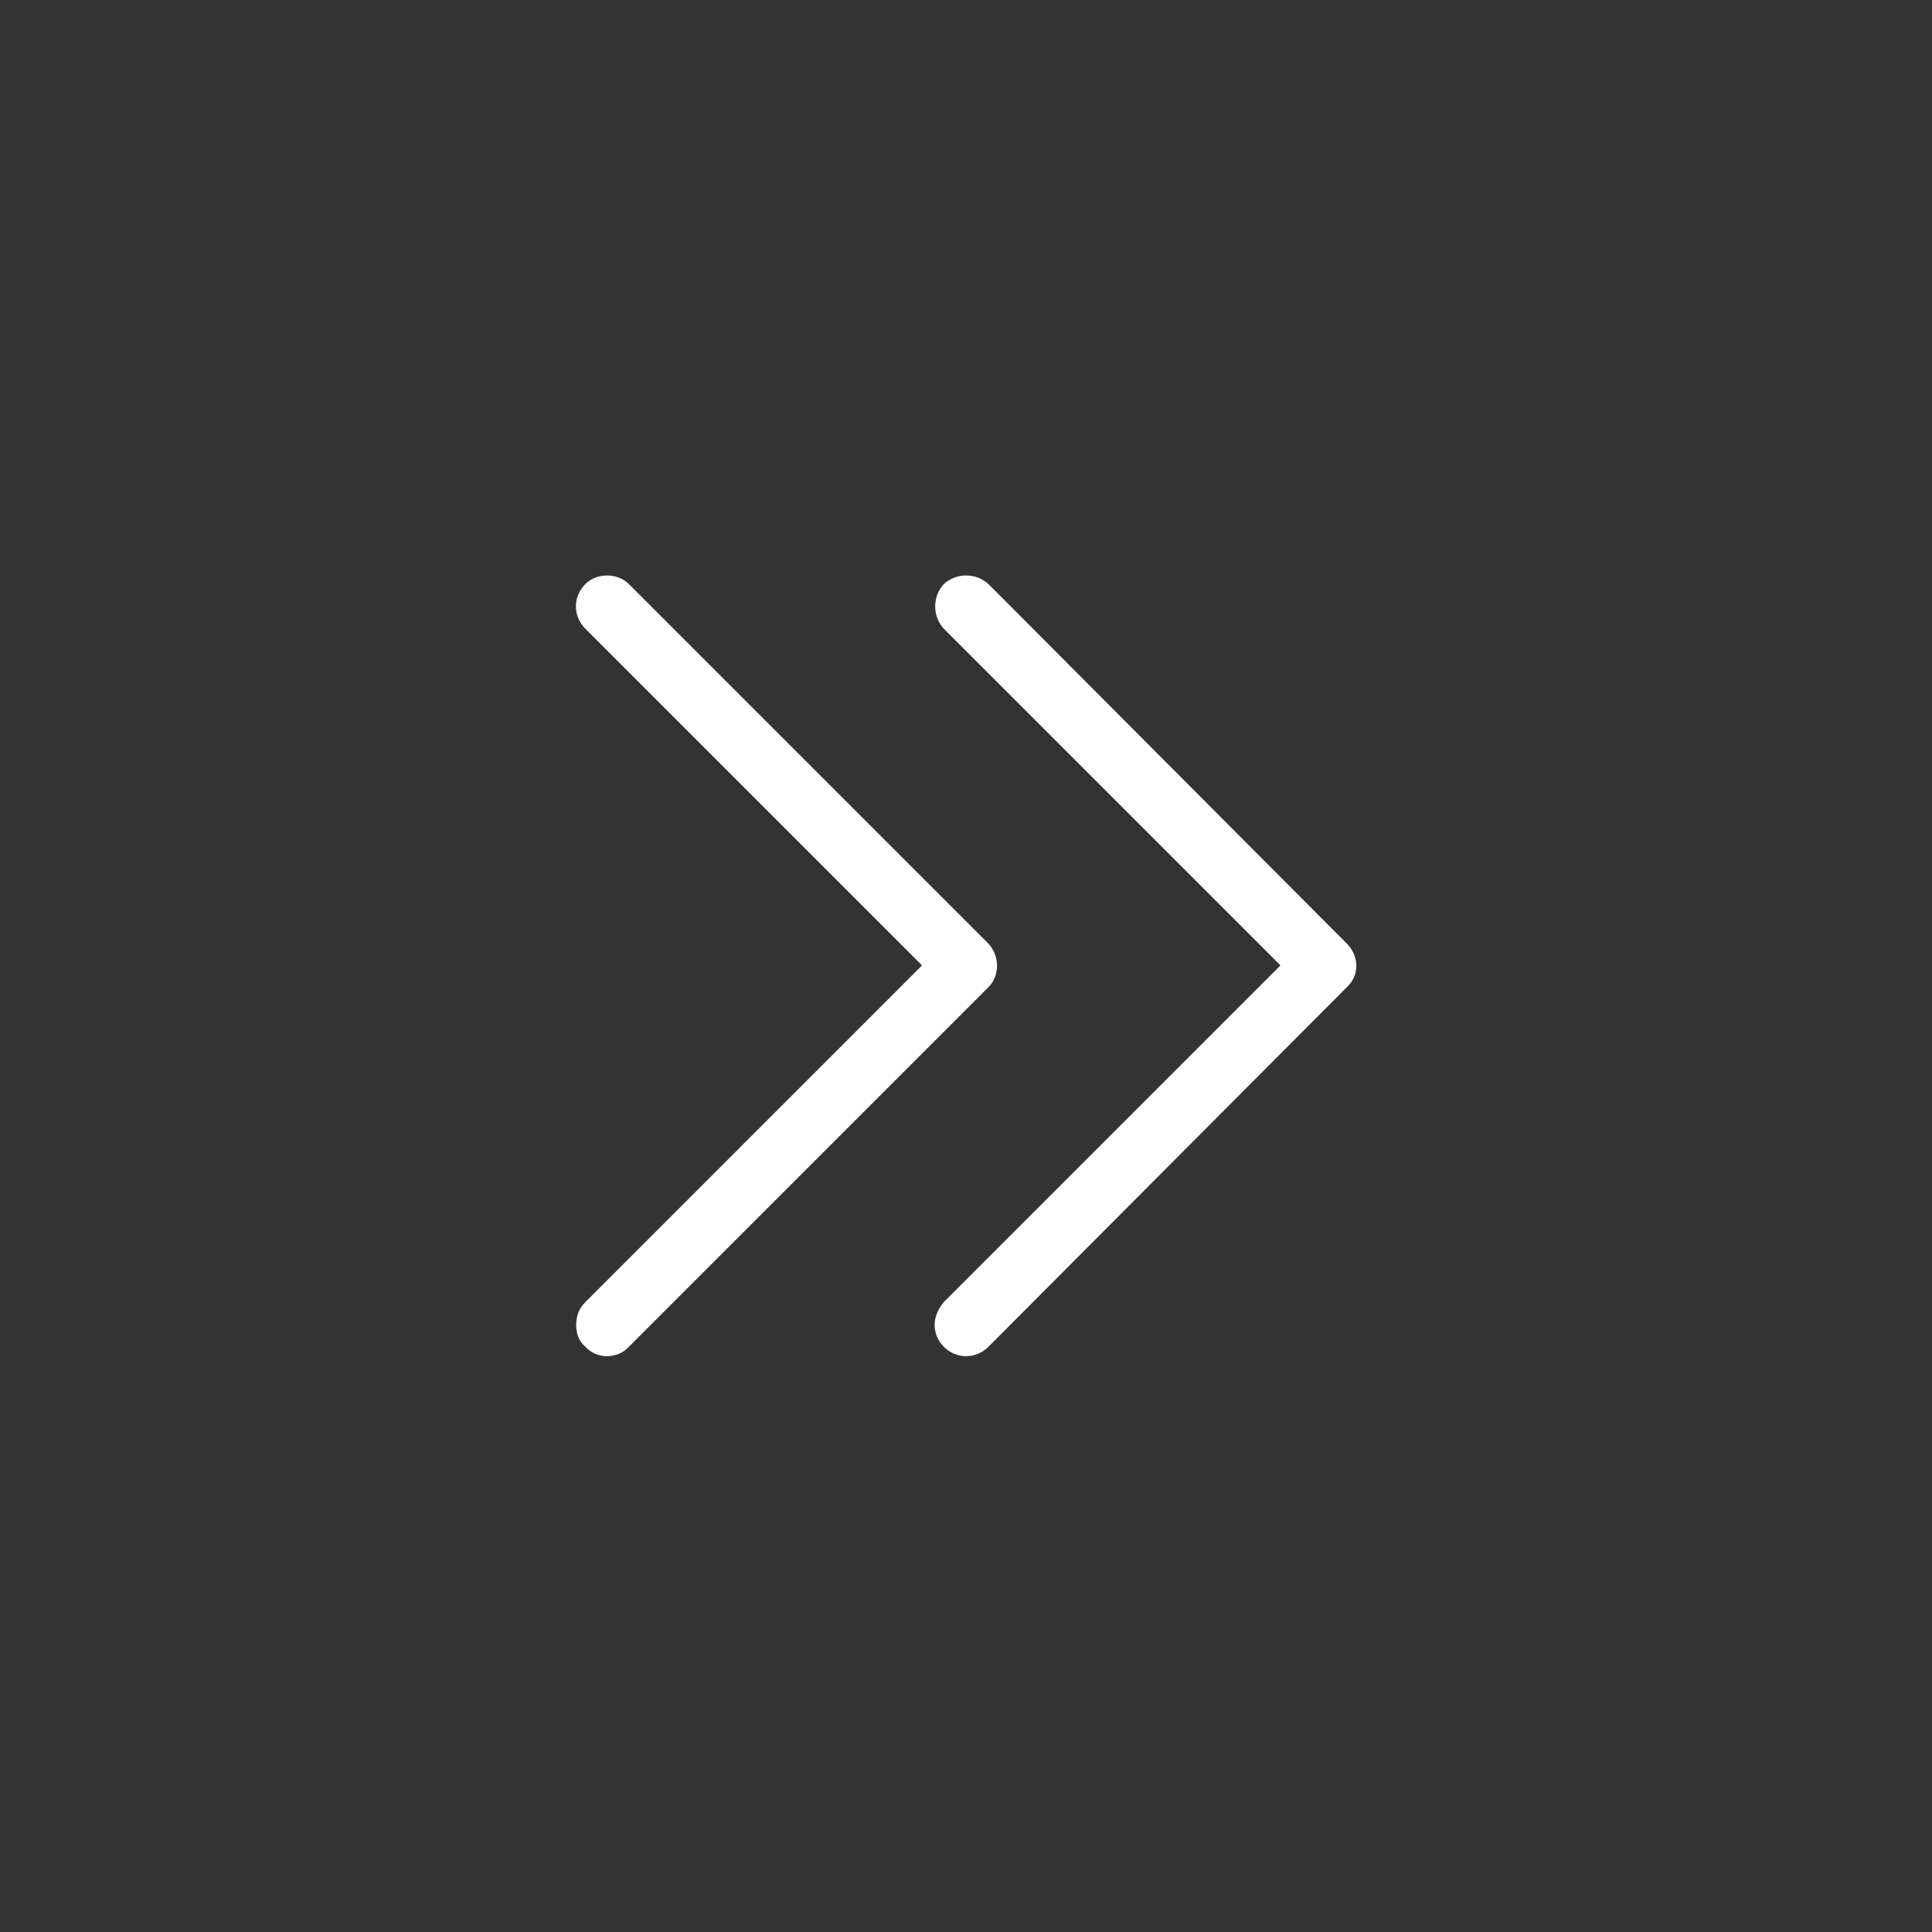 <?xml version='1.0' encoding='utf-8'?>
<svg xmlns:svg="http://www.w3.org/2000/svg" version="1.0" width="67.48" height="67.48" viewBox="1044.22 173.91 67.48 67.48" xmlns="http://www.w3.org/2000/svg"><rect x="1044.22" y="173.91" width="67.48" height="67.48" fill="#333333" stroke="none"/><svg:defs id="defs3">
    <svg:pattern id="EMFhbasepattern" patternUnits="userSpaceOnUse" width="6" height="6" x="0" y="0" />
  </svg:defs><path fill="white" d="  M 1076.864,220.189   C 1076.864,219.909 1076.984,219.629 1077.184,219.389   L 1088.943,207.629   L 1077.184,195.87   C 1076.784,195.43 1076.784,194.75 1077.184,194.31   C 1077.624,193.91 1078.304,193.91 1078.744,194.31   L 1091.263,206.869   C 1091.703,207.309 1091.703,207.989 1091.263,208.389   L 1078.744,220.949   C 1078.304,221.388 1077.624,221.388 1077.184,220.949   C 1076.984,220.749 1076.864,220.469 1076.864,220.189   z " id="path153" /><path fill="white" d="  M 1064.345,220.189   C 1064.345,219.909 1064.425,219.629 1064.665,219.389   L 1076.424,207.629   L 1064.665,195.87   C 1064.225,195.43 1064.225,194.75 1064.665,194.31   C 1065.065,193.91 1065.785,193.91 1066.185,194.31   L 1078.744,206.869   C 1079.144,207.309 1079.144,207.989 1078.744,208.389   L 1066.185,220.949   C 1065.785,221.388 1065.065,221.388 1064.665,220.949   C 1064.425,220.749 1064.345,220.469 1064.345,220.189   z " id="path155" /></svg>
